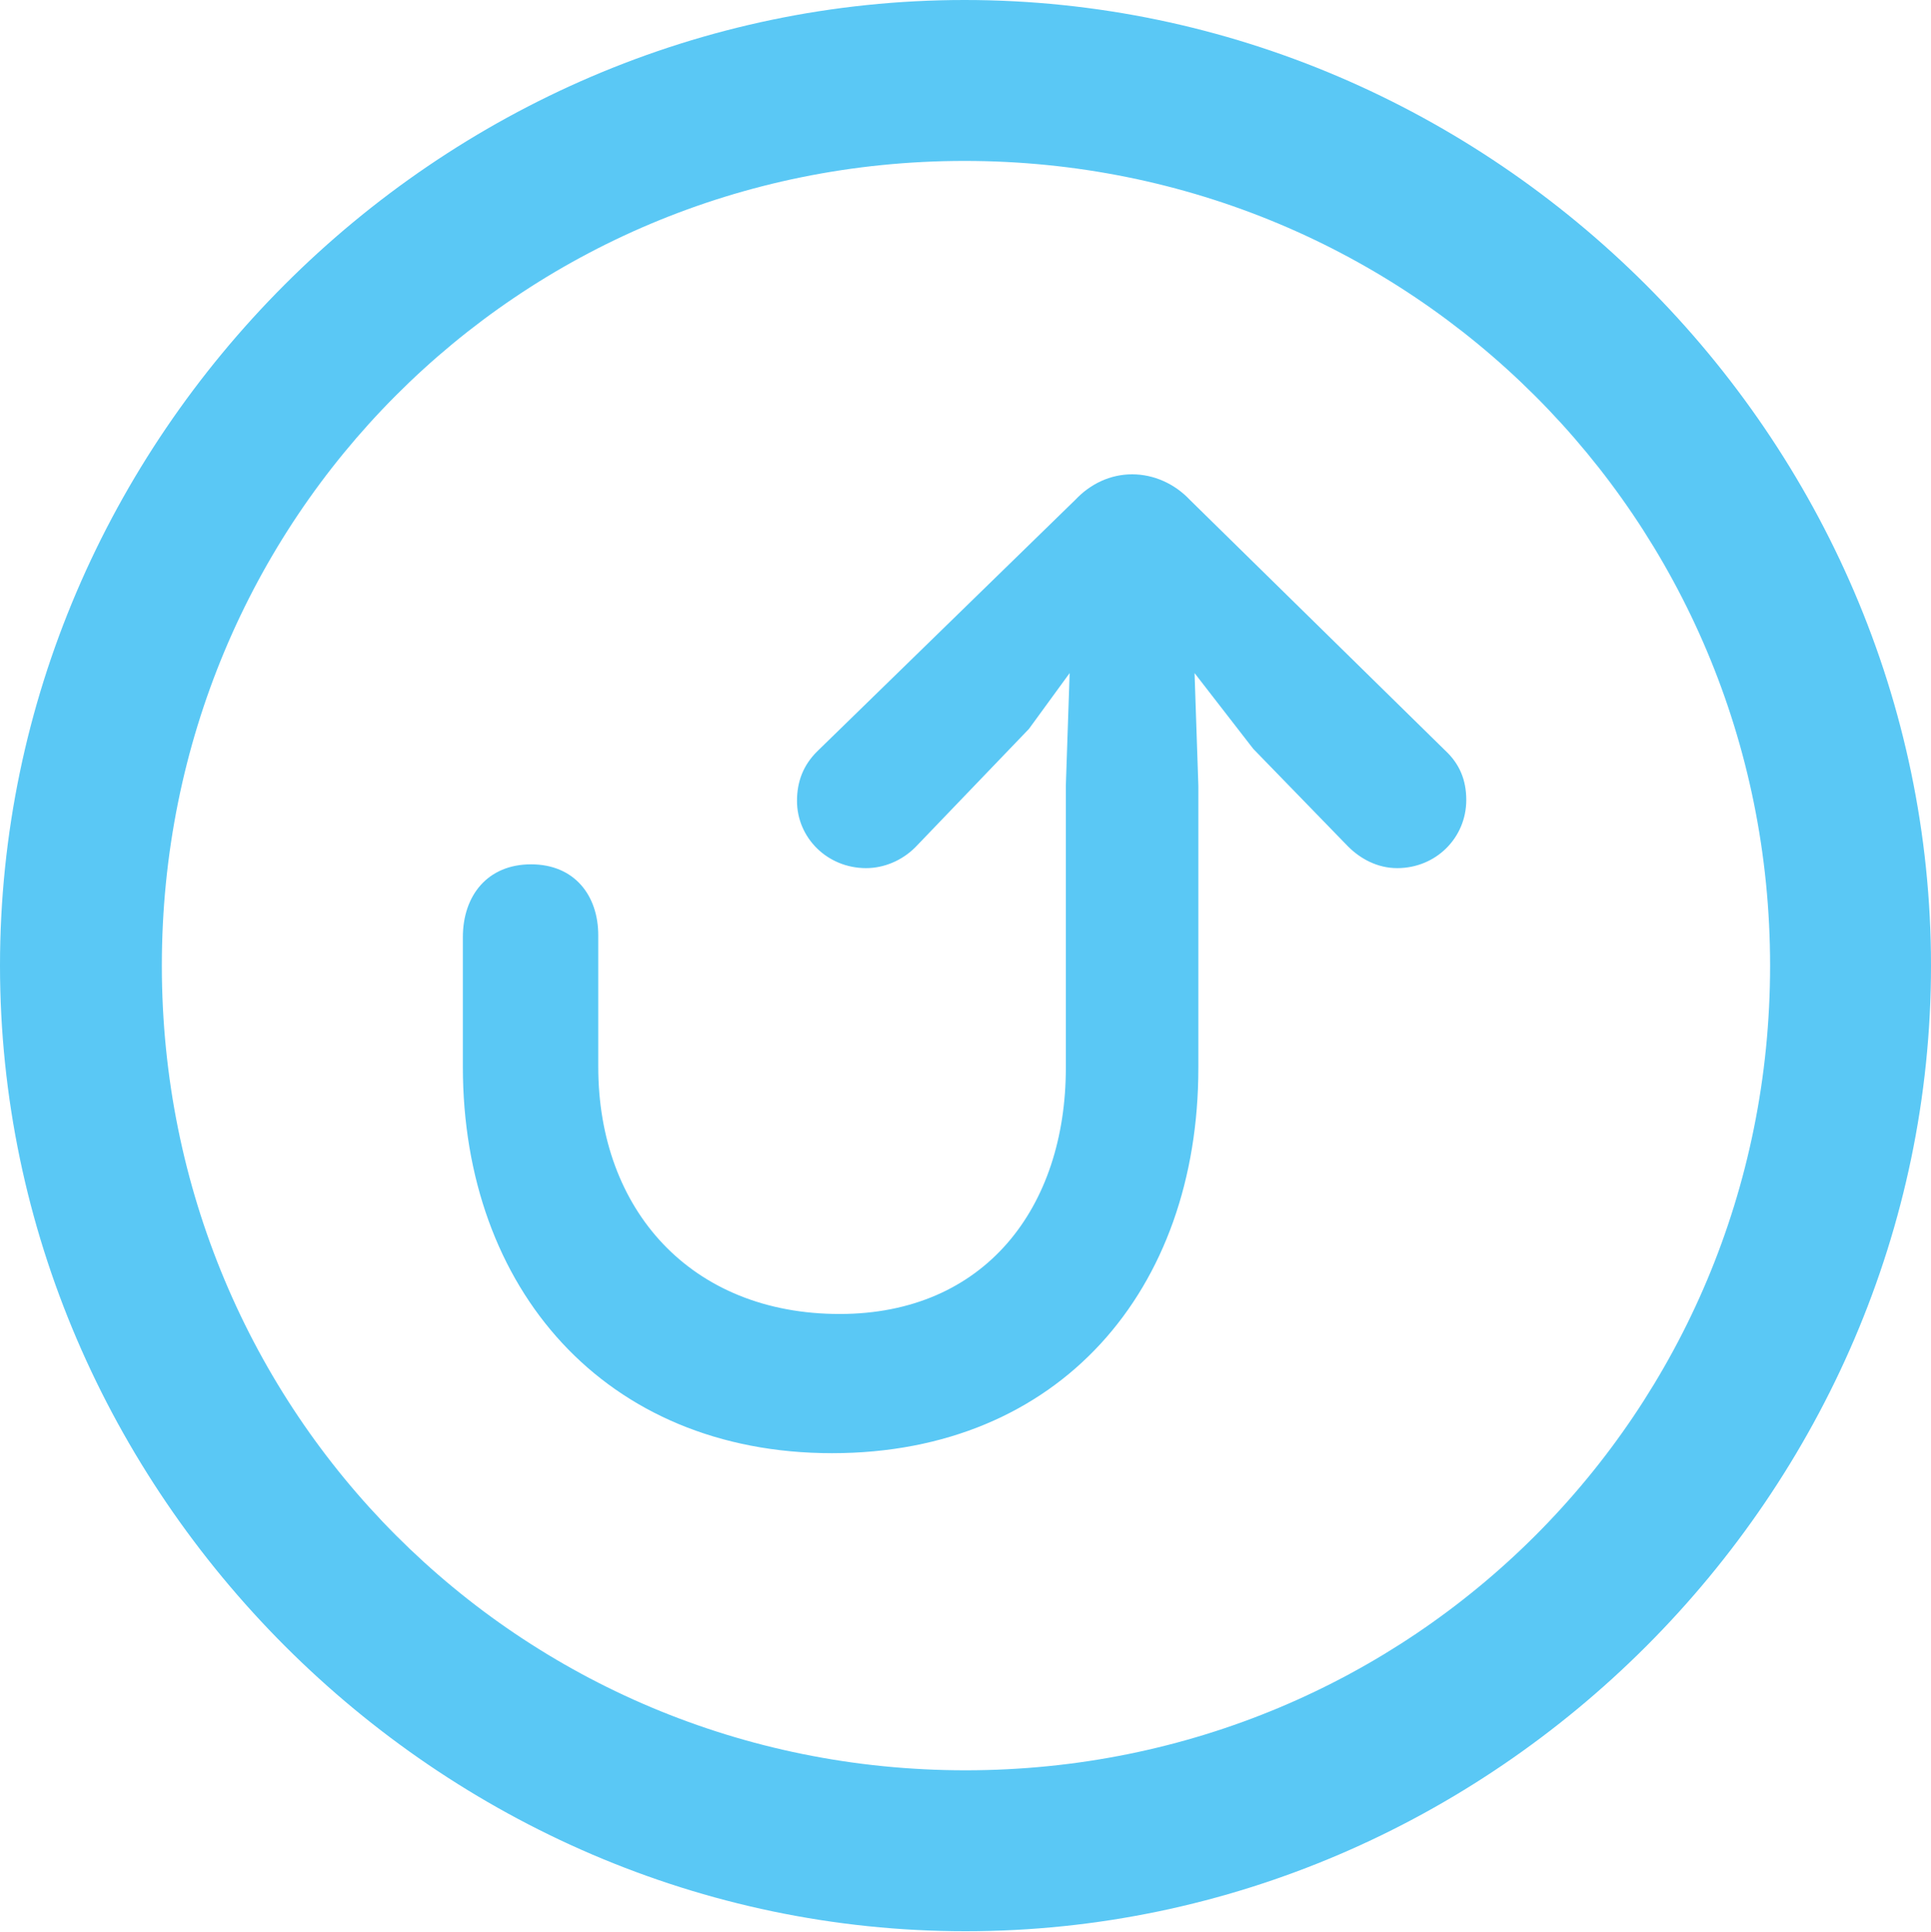 <?xml version="1.0" encoding="UTF-8"?>
<!--Generator: Apple Native CoreSVG 175.5-->
<!DOCTYPE svg
PUBLIC "-//W3C//DTD SVG 1.1//EN"
       "http://www.w3.org/Graphics/SVG/1.1/DTD/svg11.dtd">
<svg version="1.1" xmlns="http://www.w3.org/2000/svg" xmlns:xlink="http://www.w3.org/1999/xlink" width="24.902" height="24.915">
 <g>
  <rect height="24.915" opacity="0" width="24.902" x="0" y="0"/>
  <path d="M12.451 24.902C19.263 24.902 24.902 19.25 24.902 12.451C24.902 5.64 19.25 0 12.439 0C5.64 0 0 5.64 0 12.451C0 19.25 5.652 24.902 12.451 24.902ZM12.451 22.827C6.689 22.827 2.087 18.213 2.087 12.451C2.087 6.689 6.677 2.075 12.439 2.075C18.201 2.075 22.827 6.689 22.827 12.451C22.827 18.213 18.213 22.827 12.451 22.827ZM10.73 18.738C13.672 18.738 15.454 16.626 15.454 13.77L15.454 10.132L15.405 8.679L16.162 9.656L17.383 10.913C17.541 11.072 17.761 11.194 18.018 11.194C18.518 11.194 18.909 10.803 18.909 10.315C18.909 10.059 18.823 9.851 18.64 9.68L15.344 6.445C15.149 6.238 14.88 6.116 14.6 6.116C14.319 6.116 14.062 6.238 13.867 6.445L10.535 9.692C10.364 9.863 10.278 10.071 10.278 10.327C10.278 10.803 10.669 11.194 11.169 11.194C11.401 11.194 11.633 11.096 11.804 10.925L13.269 9.399L13.794 8.679L13.745 10.132L13.745 13.77C13.745 15.564 12.707 16.943 10.828 16.943C8.911 16.943 7.715 15.601 7.715 13.757C7.715 13.623 7.715 12.109 7.715 12.06C7.715 11.548 7.41 11.145 6.848 11.145C6.287 11.145 5.969 11.548 5.969 12.085C5.969 12.146 5.969 13.623 5.969 13.757C5.969 16.614 7.8 18.738 10.73 18.738Z" fill="#5ac8f5"/>
 </g>
</svg>
